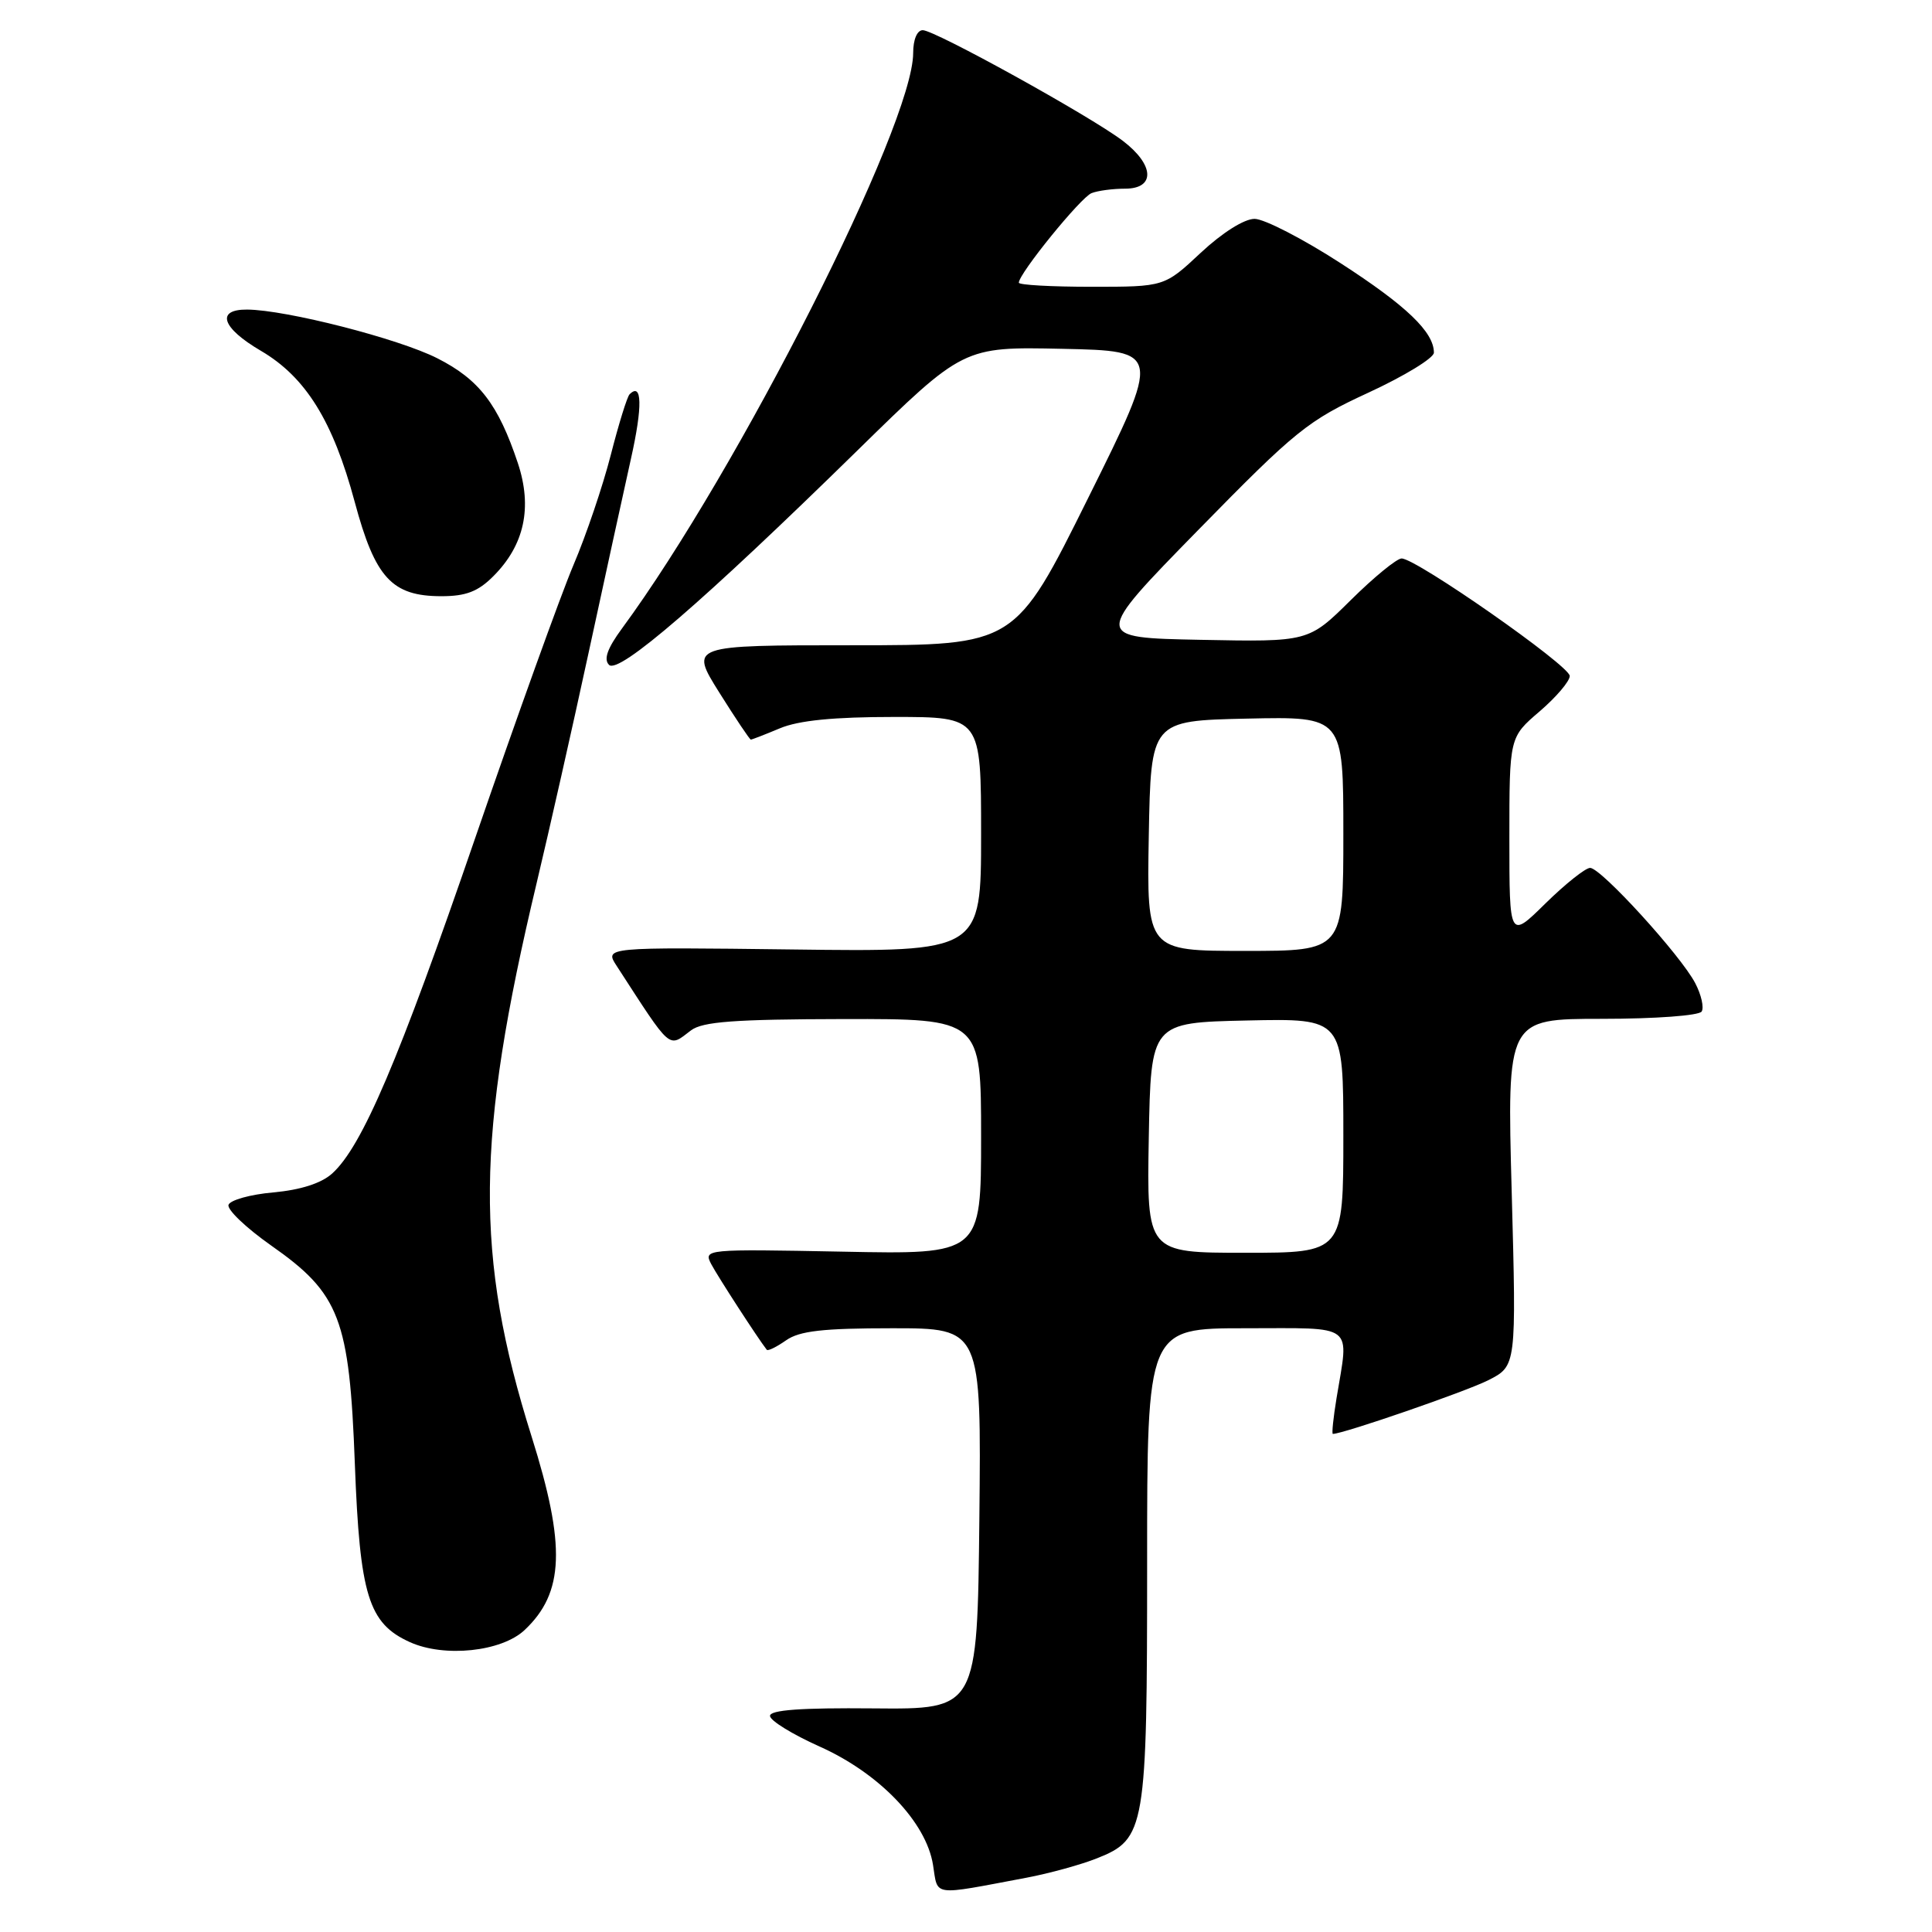 <?xml version="1.0" encoding="UTF-8" standalone="no"?>
<!DOCTYPE svg PUBLIC "-//W3C//DTD SVG 1.1//EN" "http://www.w3.org/Graphics/SVG/1.1/DTD/svg11.dtd" >
<svg xmlns="http://www.w3.org/2000/svg" xmlns:xlink="http://www.w3.org/1999/xlink" version="1.1" viewBox="0 0 256 256">
 <g >
 <path fill="currentColor"
d=" M 136.00 248.81 C 139.03 248.24 143.24 247.08 145.37 246.23 C 151.78 243.68 152.00 242.37 152.00 207.03 C 152.00 176.00 152.00 176.00 165.00 176.00 C 179.75 176.00 178.75 175.23 177.10 185.25 C 176.67 187.86 176.45 190.00 176.61 190.00 C 177.97 190.00 194.31 184.36 197.22 182.88 C 200.93 180.99 200.93 180.99 200.31 158.00 C 199.68 135.00 199.68 135.00 212.28 135.00 C 219.35 135.00 225.15 134.57 225.48 134.03 C 225.81 133.50 225.43 131.81 224.63 130.28 C 222.71 126.59 212.14 115.00 210.70 115.00 C 210.08 115.00 207.42 117.12 204.78 119.71 C 200.00 124.42 200.00 124.42 200.00 111.06 C 200.00 97.69 200.00 97.69 204.00 94.27 C 206.20 92.38 208.00 90.27 208.00 89.57 C 208.00 88.21 187.67 74.00 185.72 74.00 C 185.08 74.00 182.04 76.49 178.97 79.53 C 173.38 85.06 173.38 85.06 159.10 84.78 C 144.81 84.50 144.81 84.50 158.74 70.26 C 171.71 57.01 173.28 55.74 181.34 52.02 C 186.10 49.82 190.00 47.44 190.00 46.73 C 190.00 44.00 186.36 40.51 177.63 34.87 C 172.64 31.64 167.51 29.00 166.24 29.00 C 164.86 29.00 161.95 30.84 159.10 33.50 C 154.29 38.00 154.29 38.00 144.65 38.00 C 139.34 38.00 135.00 37.76 135.00 37.46 C 135.00 36.25 143.22 26.13 144.64 25.59 C 145.48 25.26 147.48 25.00 149.08 25.00 C 153.13 25.00 152.97 21.83 148.75 18.64 C 144.40 15.35 123.88 4.00 122.27 4.00 C 121.52 4.00 121.00 5.24 121.00 7.02 C 121.00 16.53 97.84 62.31 82.42 83.27 C 80.48 85.91 79.96 87.36 80.70 88.10 C 81.98 89.38 93.24 79.65 113.57 59.73 C 127.65 45.94 127.65 45.94 140.76 46.22 C 153.87 46.50 153.87 46.50 144.18 66.00 C 134.50 85.50 134.50 85.50 112.94 85.50 C 91.39 85.50 91.39 85.50 95.30 91.75 C 97.46 95.19 99.34 98.00 99.49 98.00 C 99.64 98.00 101.37 97.33 103.35 96.50 C 105.83 95.46 110.48 95.00 118.47 95.00 C 130.00 95.00 130.00 95.00 130.00 110.56 C 130.00 126.13 130.00 126.13 105.05 125.81 C 80.09 125.50 80.09 125.50 81.72 128.00 C 89.08 139.35 88.50 138.85 91.56 136.53 C 93.10 135.37 97.29 135.06 111.75 135.03 C 130.00 135.00 130.00 135.00 130.00 150.61 C 130.00 166.22 130.00 166.22 111.60 165.85 C 93.44 165.50 93.21 165.52 94.24 167.50 C 95.08 169.10 100.41 177.33 101.60 178.85 C 101.75 179.05 102.90 178.48 104.16 177.60 C 105.94 176.35 109.04 176.00 118.24 176.00 C 130.03 176.00 130.03 176.00 129.77 201.25 C 129.50 226.50 129.50 226.50 115.75 226.37 C 106.10 226.28 102.01 226.58 102.03 227.37 C 102.04 227.99 105.00 229.81 108.59 231.42 C 116.52 234.96 122.73 241.44 123.63 247.11 C 124.31 251.34 123.30 251.20 136.00 248.81 Z  M 69.50 216.00 C 74.77 211.05 75.00 204.83 70.44 190.35 C 62.89 166.38 63.03 150.84 71.11 117.00 C 72.75 110.12 75.85 96.40 77.99 86.50 C 80.13 76.60 82.66 65.02 83.61 60.76 C 85.16 53.85 85.09 50.58 83.42 52.25 C 83.10 52.57 81.98 56.18 80.93 60.29 C 79.88 64.39 77.66 70.95 75.99 74.86 C 74.33 78.77 68.47 95.05 62.97 111.03 C 52.81 140.58 47.98 151.91 44.01 155.50 C 42.58 156.79 39.84 157.67 36.23 158.00 C 33.16 158.27 30.49 159.02 30.28 159.65 C 30.07 160.28 32.61 162.70 35.92 165.03 C 45.03 171.41 46.30 174.73 47.02 194.00 C 47.68 211.41 48.82 215.11 54.31 217.59 C 58.88 219.66 66.45 218.86 69.50 216.00 Z  M 65.36 76.36 C 69.49 72.24 70.57 67.24 68.62 61.37 C 66.02 53.58 63.49 50.28 57.94 47.47 C 52.81 44.87 37.93 41.06 32.75 41.02 C 28.56 40.99 29.38 43.45 34.58 46.49 C 40.51 49.97 44.12 55.78 47.00 66.50 C 49.71 76.59 51.93 79.00 58.50 79.00 C 61.73 79.00 63.35 78.38 65.36 76.36 Z  M 152.22 150.75 C 152.50 135.50 152.50 135.50 165.25 135.22 C 178.00 134.94 178.00 134.94 178.00 150.47 C 178.00 166.00 178.00 166.00 164.97 166.00 C 151.95 166.00 151.95 166.00 152.22 150.75 Z  M 152.22 110.75 C 152.50 95.50 152.50 95.50 165.25 95.22 C 178.00 94.94 178.00 94.94 178.00 110.47 C 178.00 126.00 178.00 126.00 164.97 126.00 C 151.95 126.00 151.95 126.00 152.22 110.75 Z "/>
</g>
</svg>